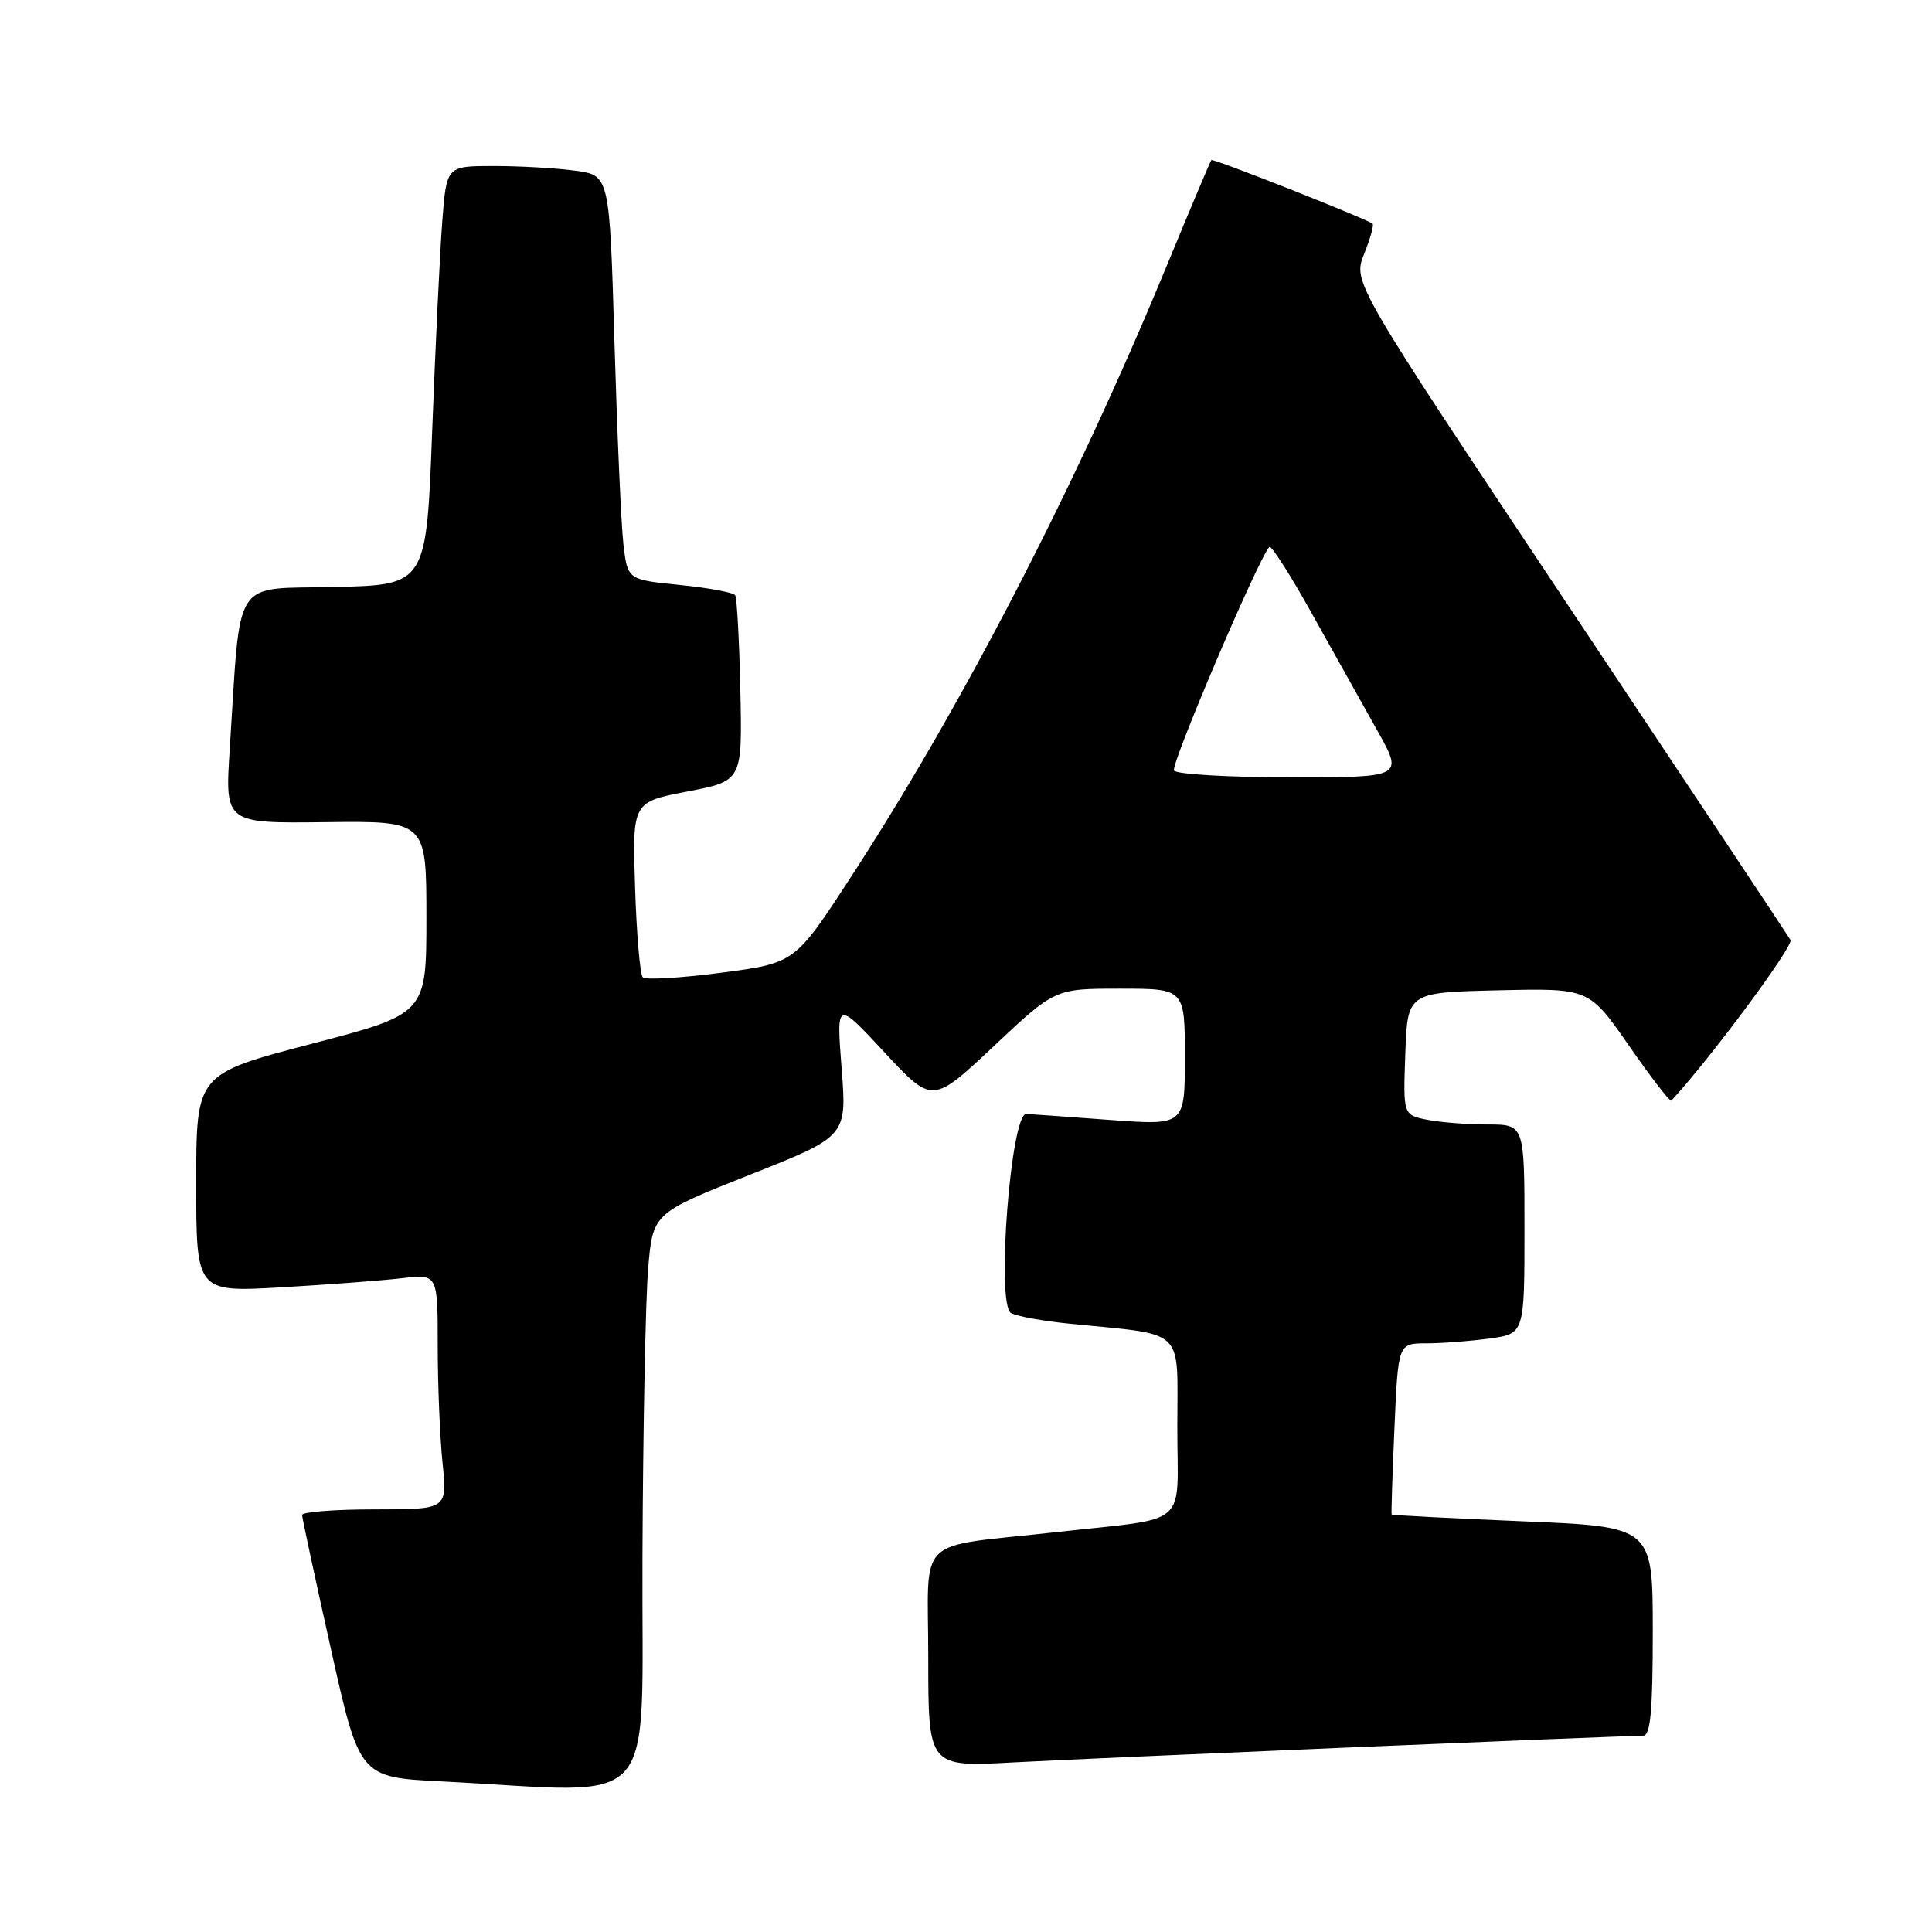 <?xml version="1.0" encoding="UTF-8" standalone="no"?>
<!DOCTYPE svg PUBLIC "-//W3C//DTD SVG 1.1//EN" "http://www.w3.org/Graphics/SVG/1.1/DTD/svg11.dtd" >
<svg xmlns="http://www.w3.org/2000/svg" xmlns:xlink="http://www.w3.org/1999/xlink" version="1.1" viewBox="0 0 256 256">
 <g >
 <path fill="currentColor"
d=" M 85.13 206.25 C 85.20 189.34 85.54 172.18 85.88 168.13 C 86.50 160.76 86.50 160.76 99.36 155.66 C 112.22 150.57 112.22 150.57 111.52 141.57 C 110.82 132.57 110.82 132.57 117.18 139.42 C 123.54 146.27 123.54 146.27 131.66 138.64 C 139.78 131.00 139.78 131.00 148.39 131.00 C 157.00 131.00 157.00 131.00 157.00 140.06 C 157.00 149.12 157.00 149.12 147.25 148.41 C 141.89 148.01 136.82 147.65 136.00 147.60 C 133.94 147.46 131.98 172.75 133.95 173.97 C 134.64 174.40 138.20 175.05 141.85 175.41 C 157.30 176.97 156.00 175.71 156.00 189.08 C 156.00 202.65 157.89 201.01 140.00 203.01 C 120.94 205.14 123.00 203.13 123.00 219.66 C 123.00 234.14 123.00 234.14 134.25 233.53 C 144.47 232.97 214.66 230.00 217.71 230.00 C 218.70 230.00 219.00 226.78 219.00 216.15 C 219.00 202.29 219.00 202.29 201.76 201.58 C 192.28 201.18 184.47 200.78 184.40 200.68 C 184.33 200.58 184.50 195.44 184.77 189.25 C 185.26 178.00 185.26 178.00 188.99 178.00 C 191.04 178.00 194.81 177.71 197.36 177.36 C 202.00 176.73 202.00 176.73 202.00 162.86 C 202.00 149.00 202.00 149.00 197.13 149.00 C 194.44 149.00 190.83 148.72 189.09 148.37 C 185.92 147.73 185.92 147.73 186.21 139.62 C 186.50 131.50 186.50 131.50 198.53 131.22 C 210.55 130.94 210.55 130.94 215.85 138.56 C 218.76 142.76 221.29 146.03 221.46 145.84 C 226.65 140.24 237.70 125.32 237.25 124.55 C 236.91 123.97 223.72 104.13 207.94 80.45 C 179.26 37.41 179.26 37.41 180.75 33.66 C 181.58 31.60 182.08 29.79 181.87 29.64 C 180.87 28.91 160.72 20.95 160.51 21.21 C 160.37 21.37 157.66 27.80 154.48 35.50 C 142.50 64.54 127.37 93.79 112.62 116.41 C 105.32 127.61 105.32 127.61 95.57 128.89 C 90.21 129.59 85.53 129.87 85.17 129.50 C 84.81 129.14 84.35 123.77 84.15 117.56 C 83.79 106.28 83.79 106.28 91.07 104.88 C 98.36 103.48 98.36 103.48 98.10 91.52 C 97.96 84.94 97.65 79.25 97.42 78.88 C 97.20 78.51 93.89 77.89 90.08 77.51 C 83.16 76.81 83.16 76.81 82.61 72.16 C 82.31 69.60 81.78 57.54 81.42 45.37 C 80.77 23.24 80.77 23.24 76.25 22.62 C 73.76 22.28 68.90 22.00 65.45 22.00 C 59.17 22.00 59.17 22.00 58.61 29.25 C 58.30 33.24 57.70 45.72 57.27 57.00 C 56.50 77.50 56.50 77.50 44.34 77.78 C 30.61 78.10 31.94 76.05 30.44 99.30 C 29.81 109.10 29.81 109.10 43.15 108.94 C 56.50 108.78 56.50 108.78 56.50 121.56 C 56.50 134.34 56.50 134.34 41.25 138.32 C 26.00 142.31 26.00 142.31 26.00 156.76 C 26.00 171.22 26.00 171.22 37.25 170.58 C 43.44 170.22 50.64 169.68 53.25 169.37 C 58.00 168.81 58.00 168.81 58.00 178.26 C 58.00 183.46 58.29 190.47 58.64 193.85 C 59.28 200.00 59.28 200.00 49.64 200.00 C 44.34 200.00 40.01 200.34 40.03 200.75 C 40.04 201.16 41.76 209.15 43.85 218.50 C 47.64 235.50 47.64 235.50 58.57 236.05 C 87.92 237.54 84.98 240.83 85.13 206.25 Z  M 155.56 102.10 C 155.09 101.34 166.81 73.85 168.20 72.47 C 168.45 72.22 170.97 76.17 173.81 81.26 C 176.64 86.34 180.54 93.31 182.47 96.75 C 185.98 103.00 185.98 103.00 171.05 103.00 C 162.84 103.00 155.87 102.59 155.56 102.10 Z "/>
</g>
</svg>